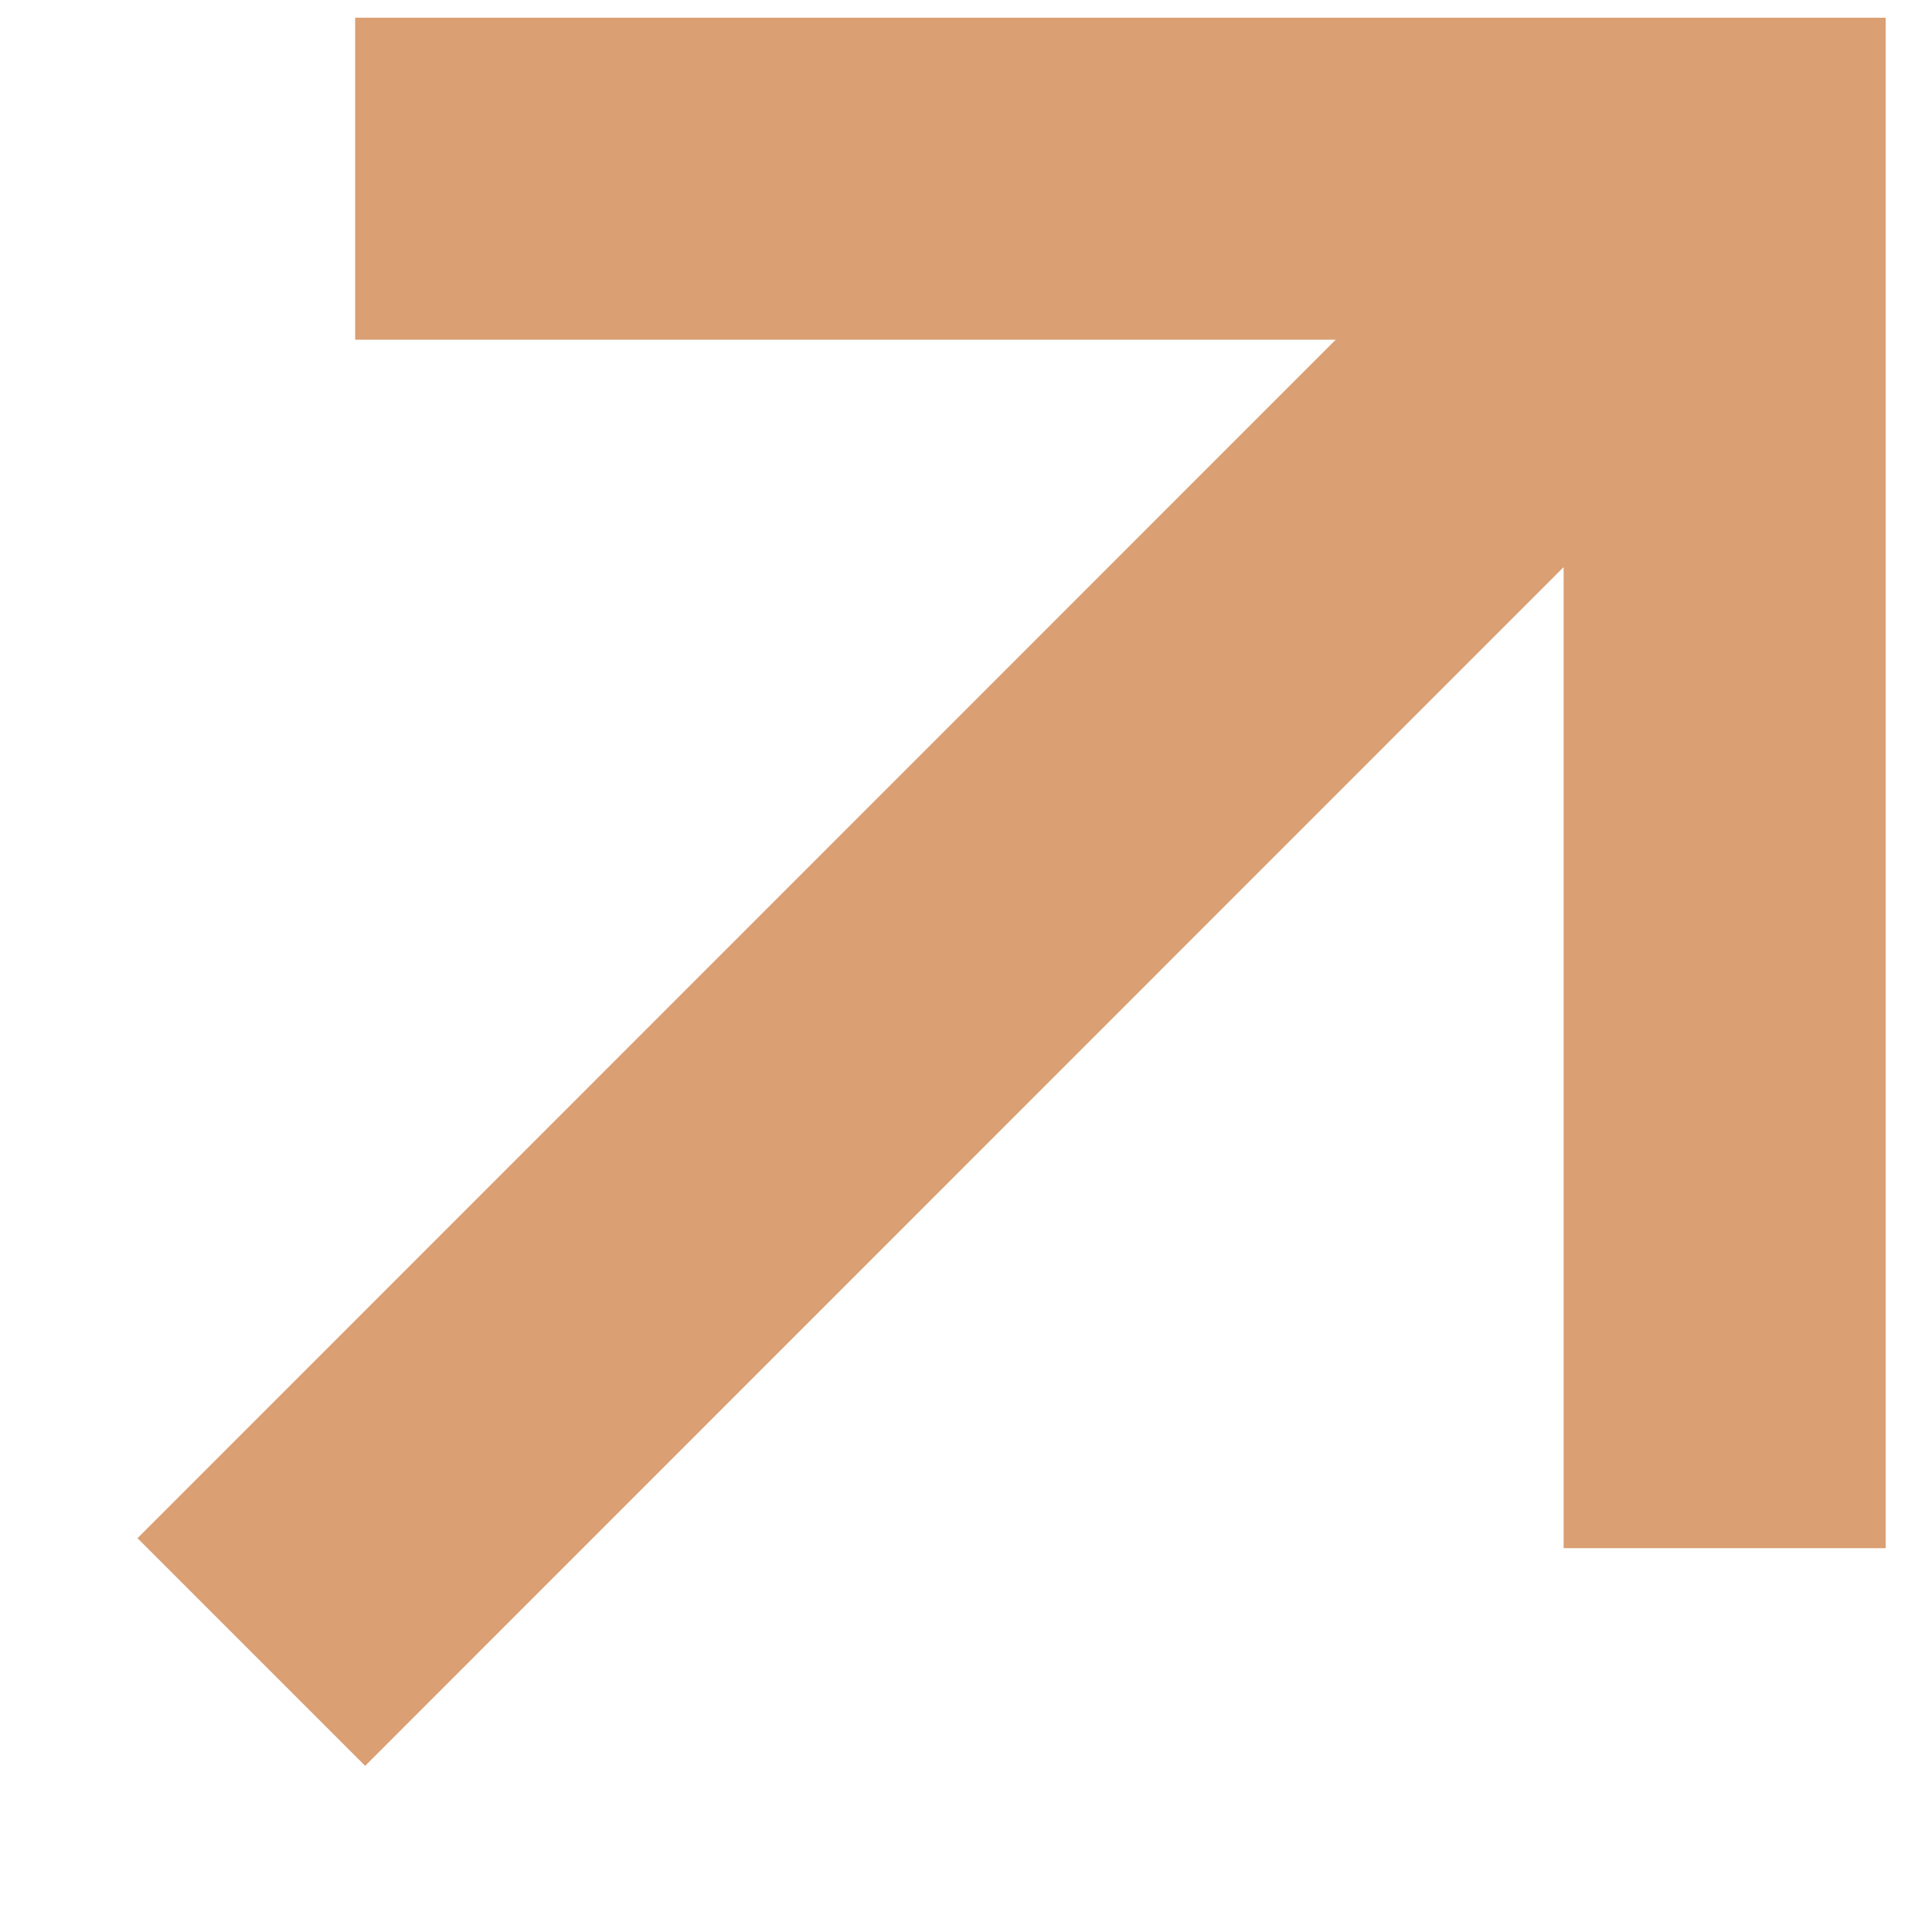 <svg width="6" height="6" viewBox="0 0 6 6" fill="none" xmlns="http://www.w3.org/2000/svg">
<path fill-rule="evenodd" clip-rule="evenodd" d="M1.103 0.055H5.856V4.808H4.856V1.055H1.103V0.055Z" fill="#DA9F73"/>
<path fill-rule="evenodd" clip-rule="evenodd" d="M5.594 1.023L1.134 5.484L0.427 4.777L4.887 0.316L5.594 1.023Z" fill="#DA9F73"/>
</svg>
